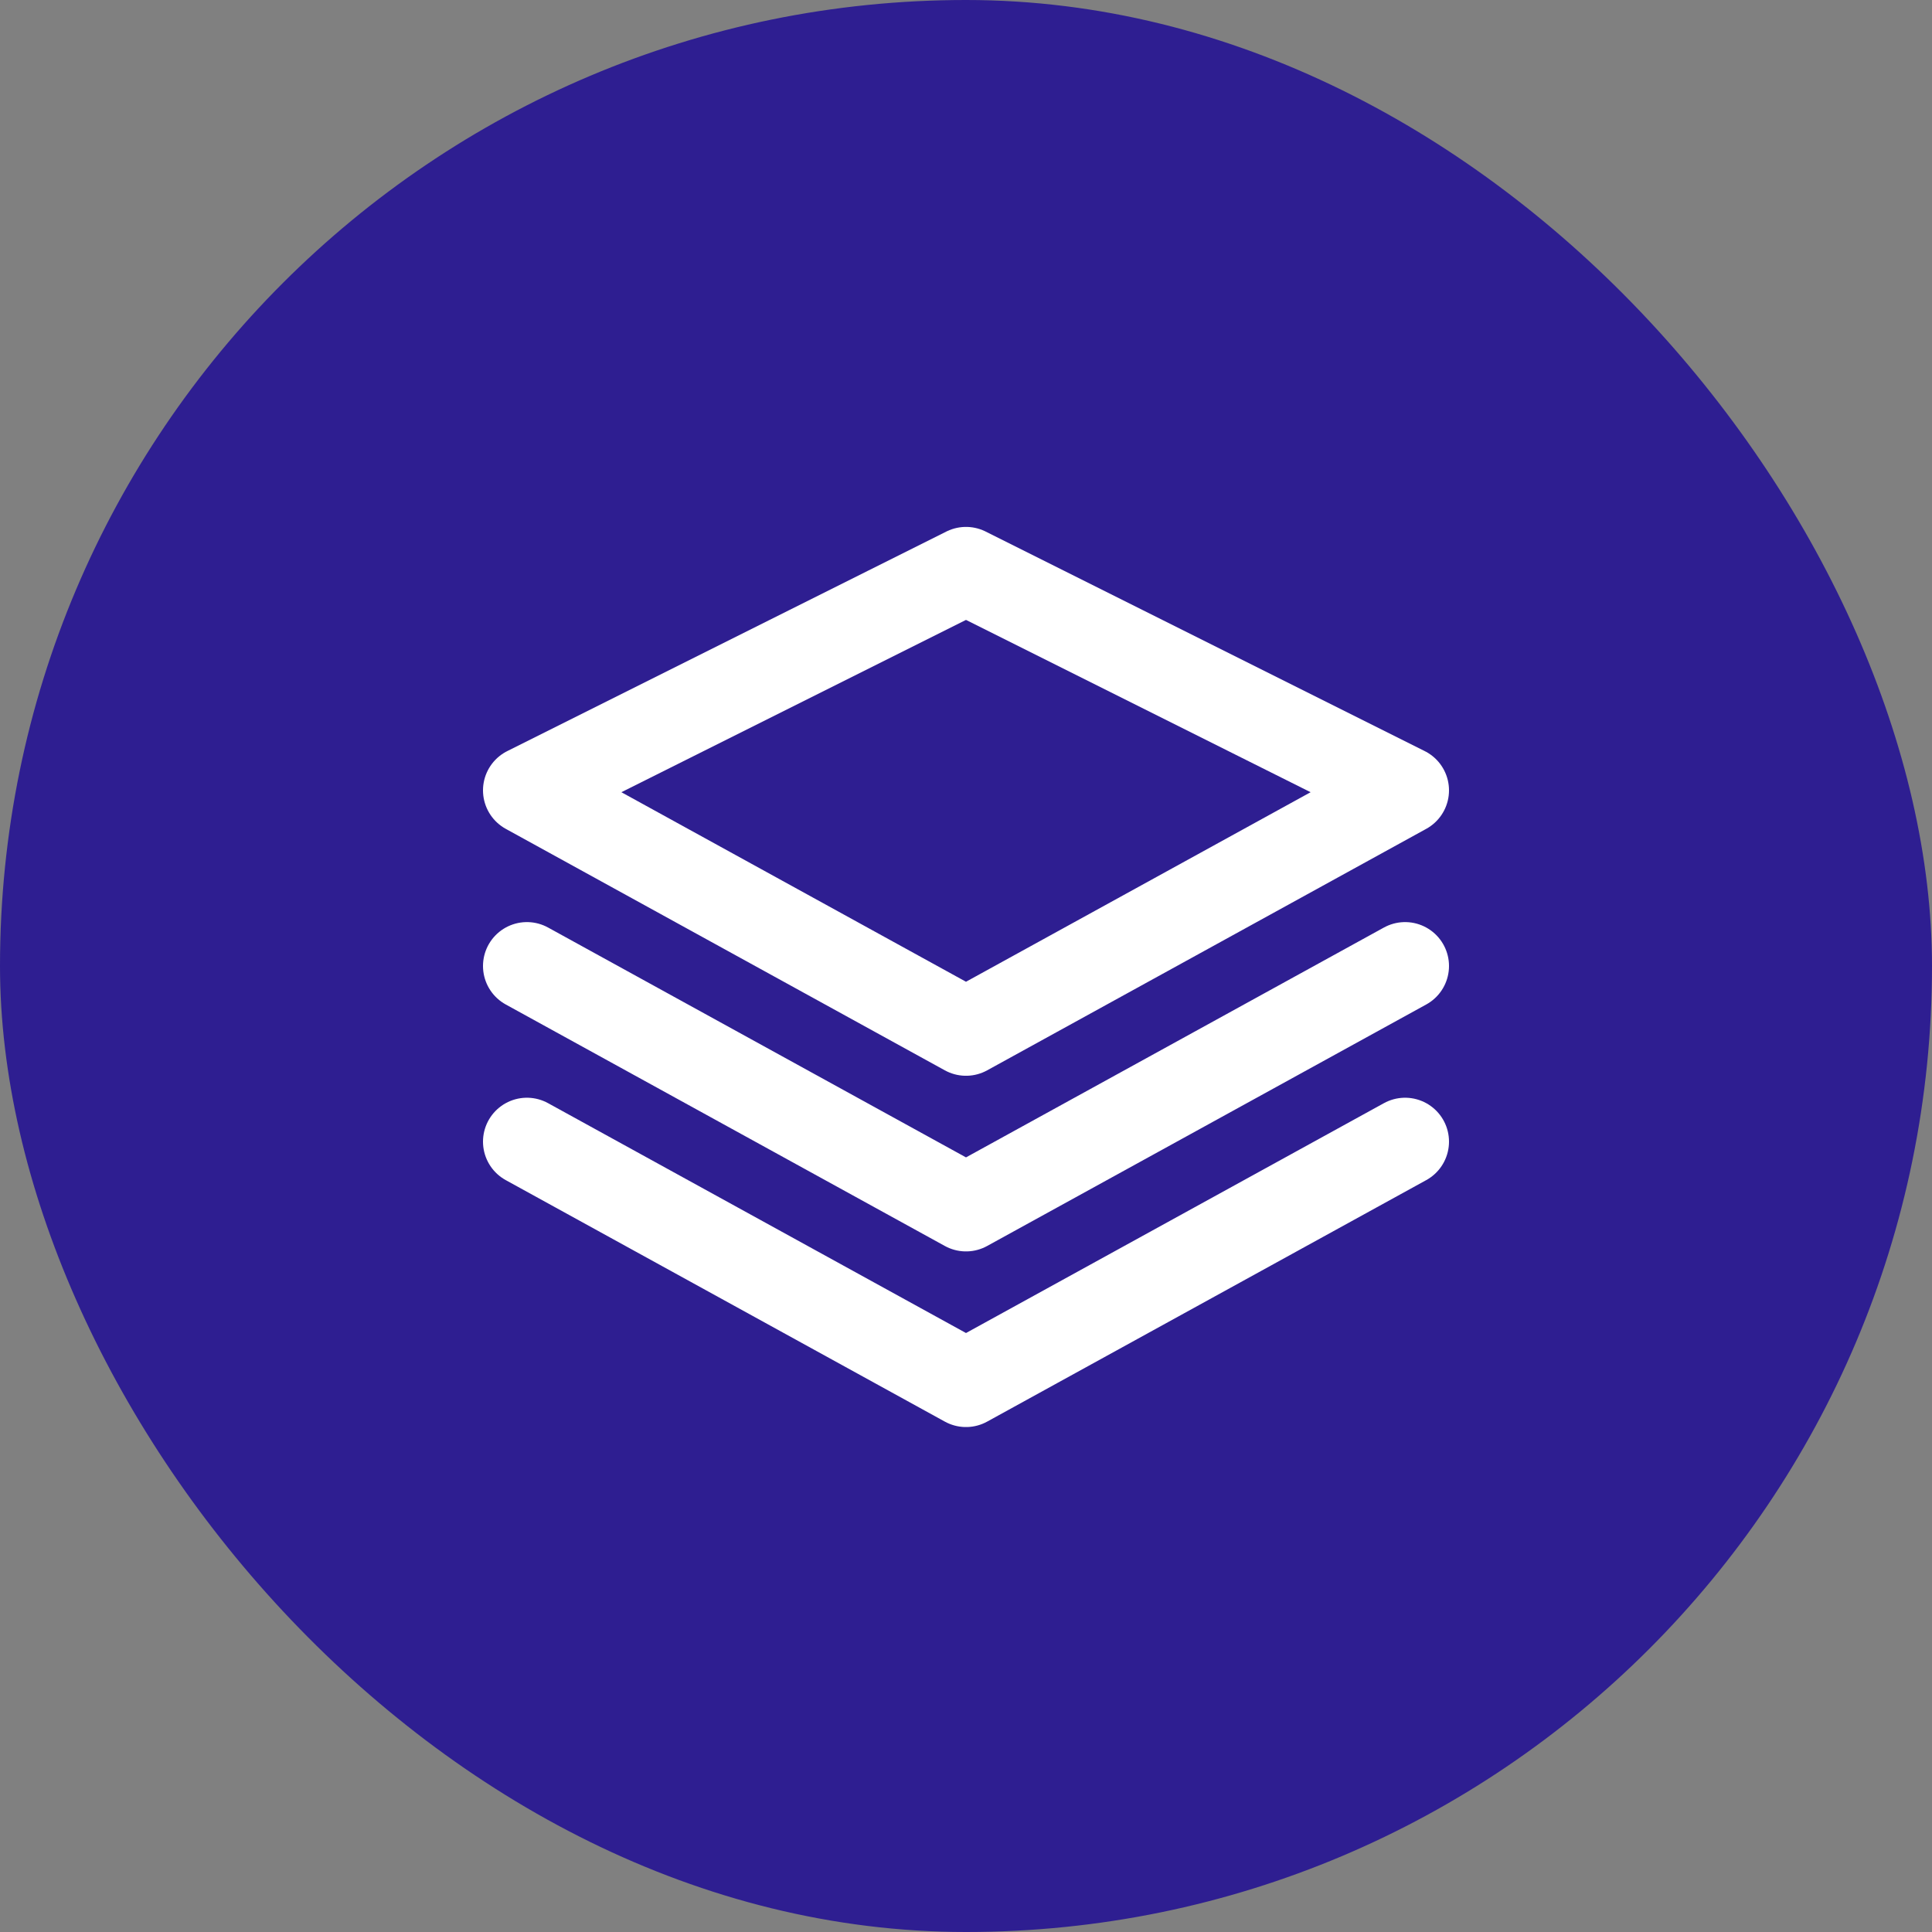 <svg width="44" height="44" viewBox="0 0 44 44" fill="none" xmlns="http://www.w3.org/2000/svg">
<rect x="0" y="0" width="44" height="44" fill="#808080" stroke="none"/>
<rect width="44" height="44" rx="22" fill="#2E1E91"/>
<path d="M12 22L22 27.5L32 22M12 26L22 31.5L32 26M12 18L22 23.5L32 18L22 13L12 18Z" stroke="white" stroke-width="2" stroke-linecap="round" stroke-linejoin="round"/>
</svg>
